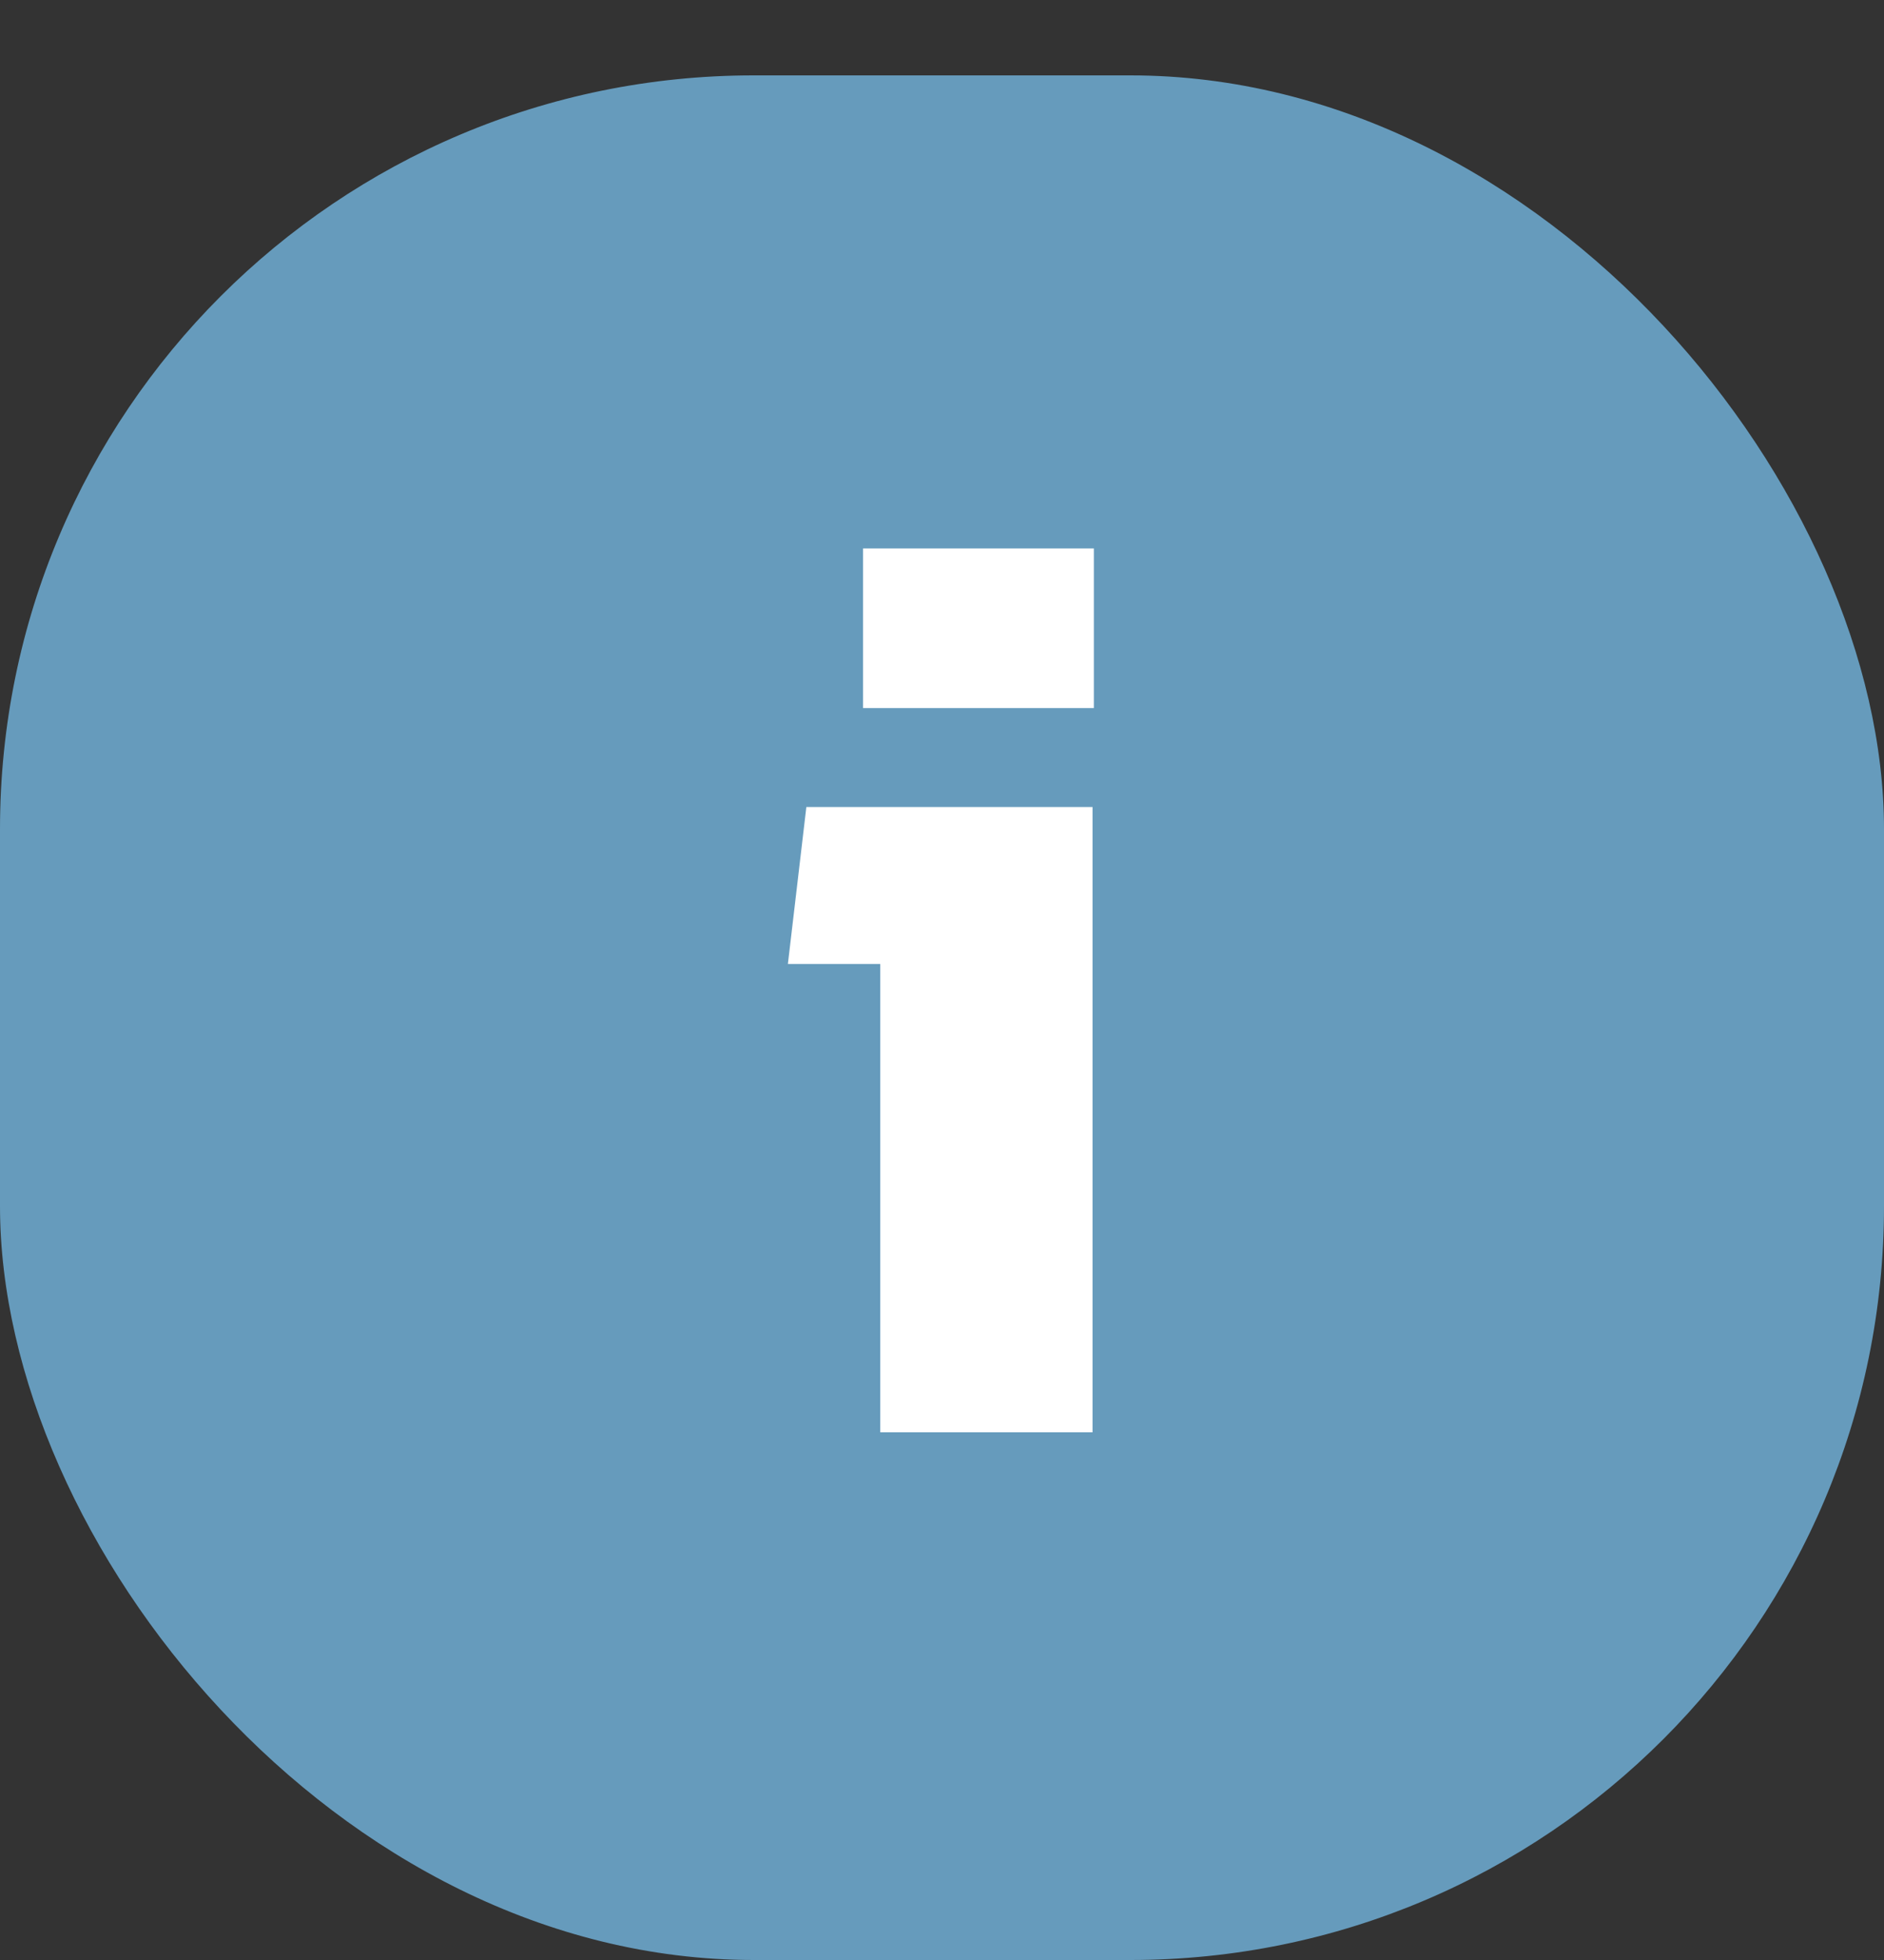 <svg width="50" height="52" viewBox="0 0 50 52" fill="none" xmlns="http://www.w3.org/2000/svg">
<rect x="0" y="0" width="50" height="52" fill="#333333" stroke="none"/>
<rect y="2" width="50" height="50" rx="20" fill="#669BBC"/>
<path d="M22.905 18.785V14.55H29.03V18.785H22.905ZM23.36 38V25.575H20.91L21.4 21.41H28.995V38H23.36Z" fill="white"/>
</svg>
